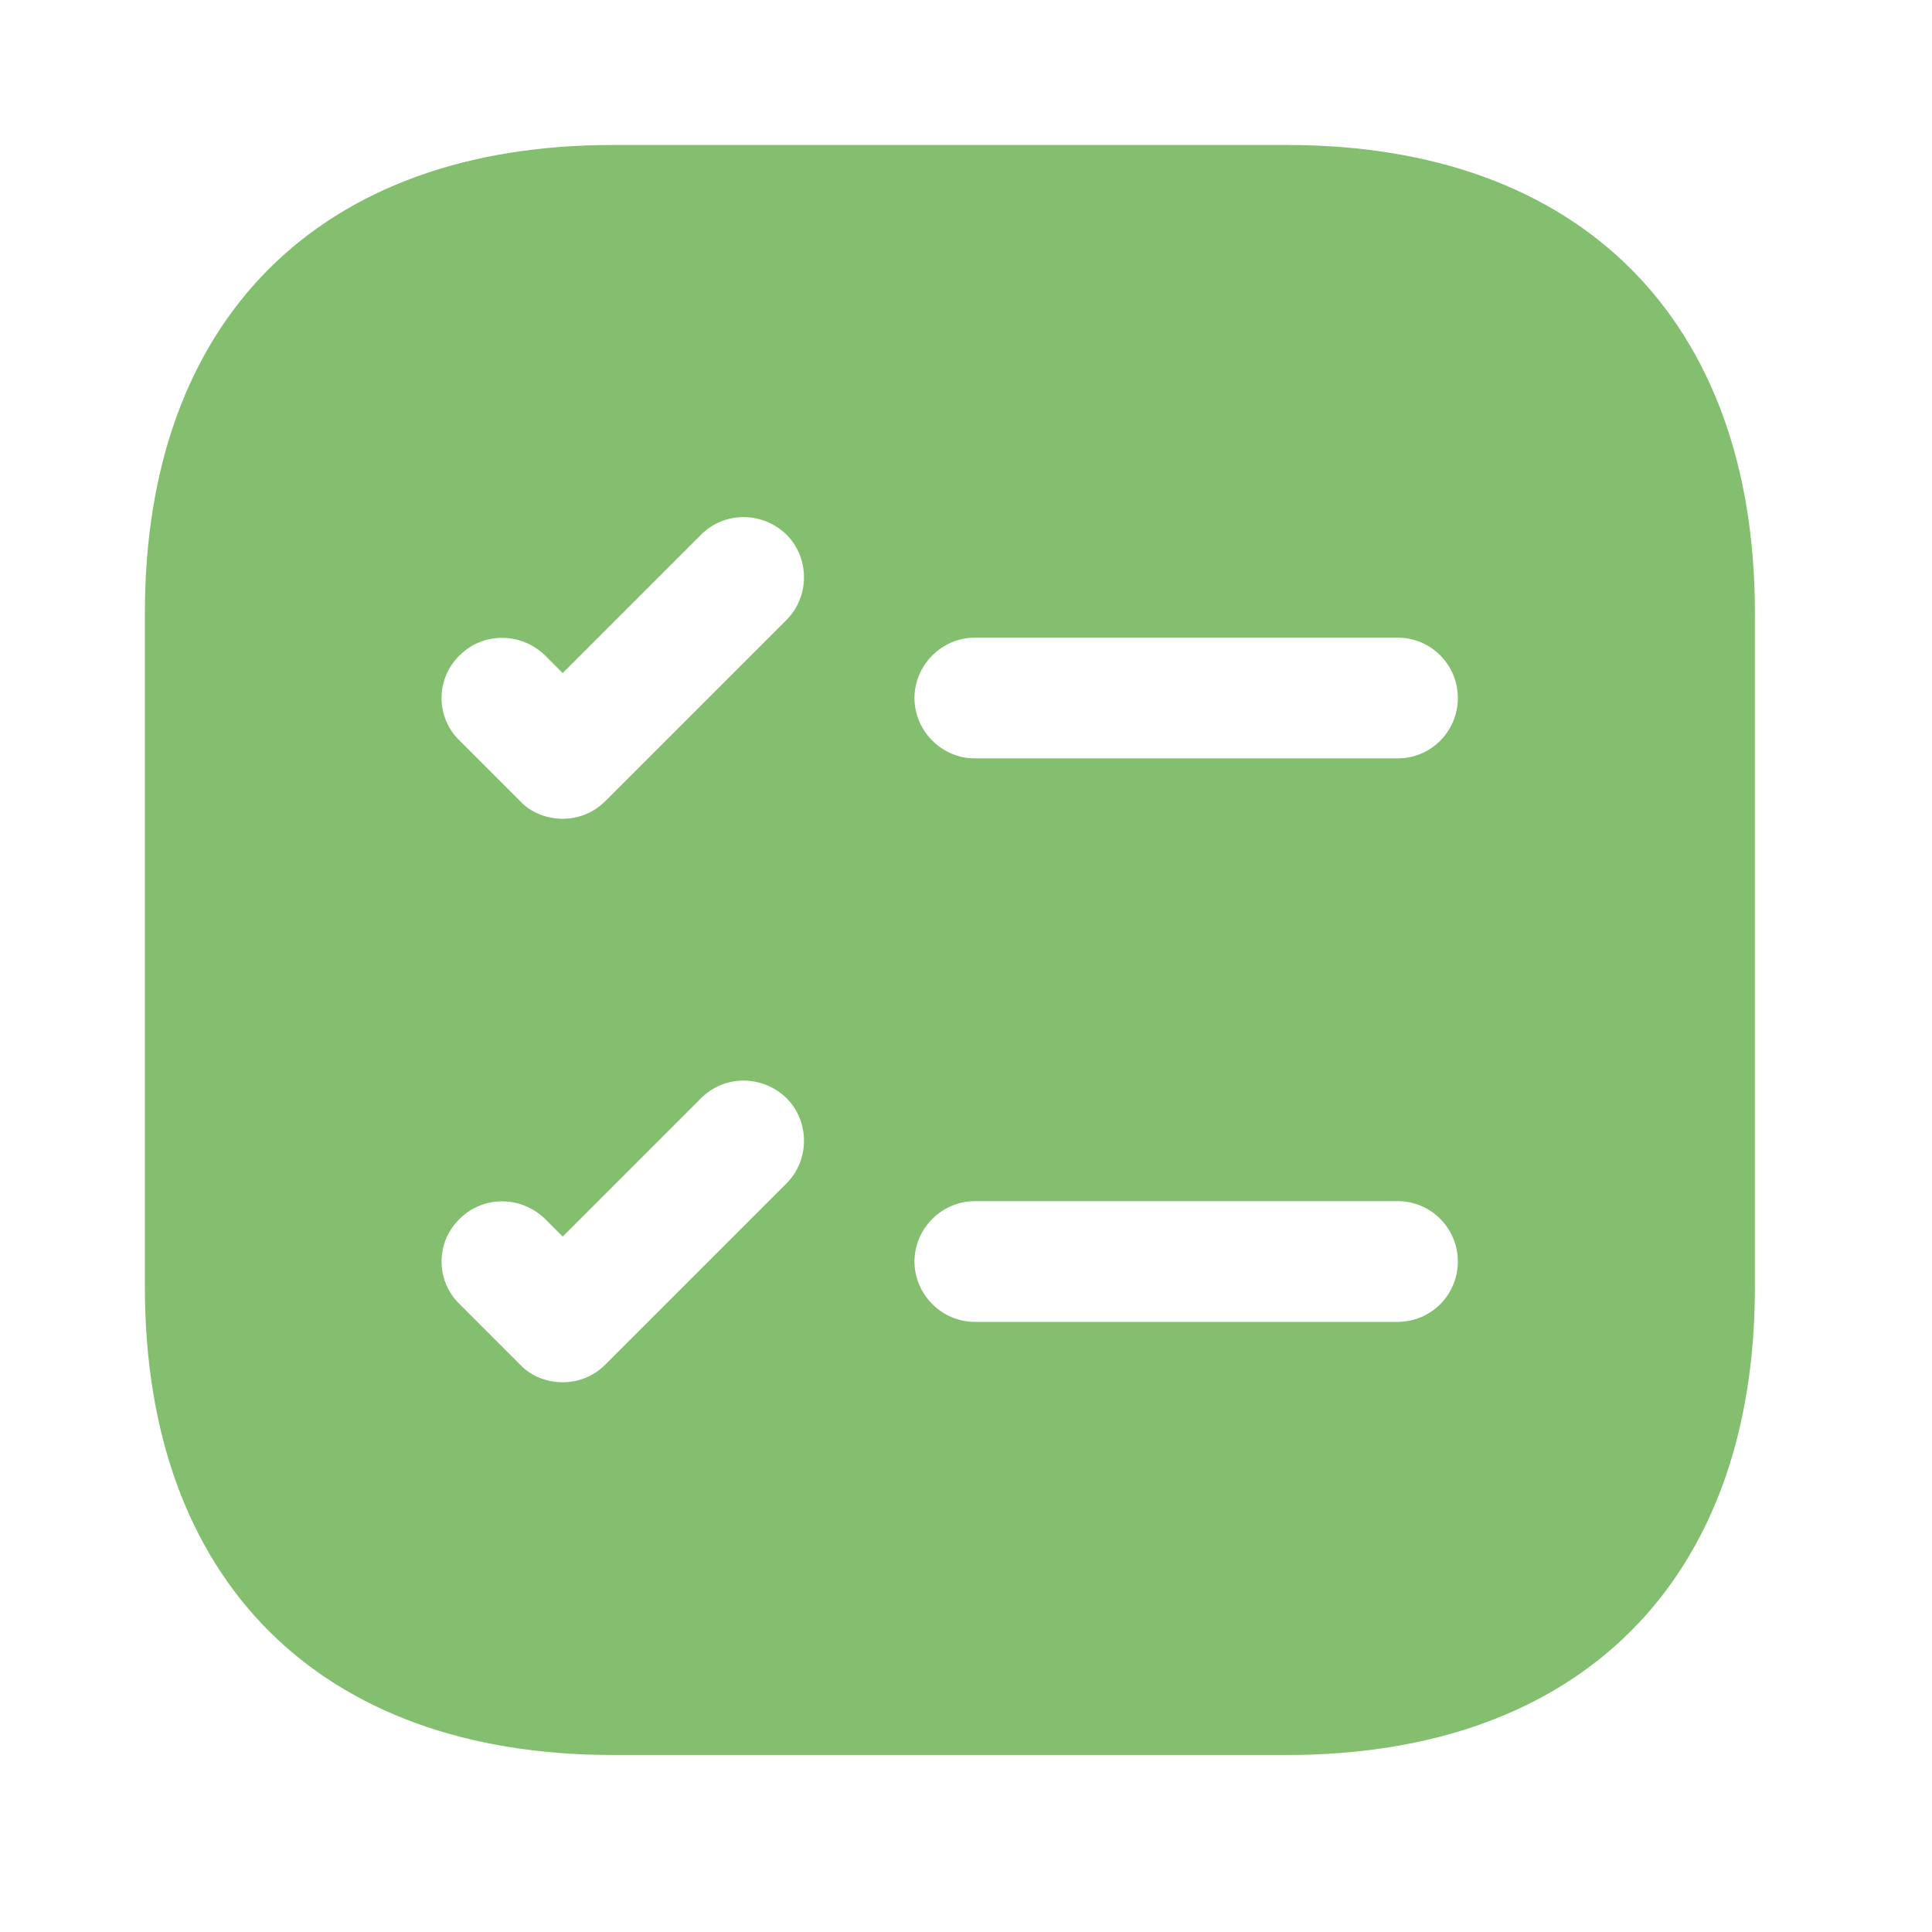 <svg width="24" height="24" viewBox="0 0 24 24" fill="none" xmlns="http://www.w3.org/2000/svg">
<path d="M15.99 1.801H7.61C3.97 1.801 1.8 3.971 1.8 7.611V15.991C1.8 19.631 3.97 21.801 7.61 21.801H15.99C19.63 21.801 21.8 19.631 21.8 15.991V7.611C21.8 3.971 19.63 1.801 15.99 1.801ZM9.77 14.701L7.52 16.951C7.37 17.101 7.18 17.171 6.99 17.171C6.8 17.171 6.6 17.101 6.46 16.951L5.71 16.201C5.41 15.911 5.41 15.431 5.71 15.141C6 14.851 6.47 14.851 6.77 15.141L6.99 15.361L8.71 13.641C9 13.351 9.47 13.351 9.77 13.641C10.06 13.931 10.06 14.411 9.77 14.701ZM9.77 7.701L7.52 9.951C7.37 10.101 7.18 10.171 6.99 10.171C6.8 10.171 6.6 10.101 6.46 9.951L5.71 9.201C5.41 8.911 5.41 8.431 5.71 8.141C6 7.851 6.47 7.851 6.77 8.141L6.99 8.361L8.71 6.641C9 6.351 9.47 6.351 9.77 6.641C10.06 6.931 10.06 7.411 9.77 7.701ZM17.36 16.421H12.11C11.7 16.421 11.36 16.081 11.36 15.671C11.36 15.261 11.7 14.921 12.11 14.921H17.36C17.78 14.921 18.11 15.261 18.11 15.671C18.11 16.081 17.78 16.421 17.36 16.421ZM17.36 9.421H12.11C11.7 9.421 11.36 9.081 11.36 8.671C11.36 8.261 11.7 7.921 12.11 7.921H17.36C17.78 7.921 18.11 8.261 18.11 8.671C18.11 9.081 17.78 9.421 17.36 9.421Z" fill="#83BF6E"/>
</svg>
